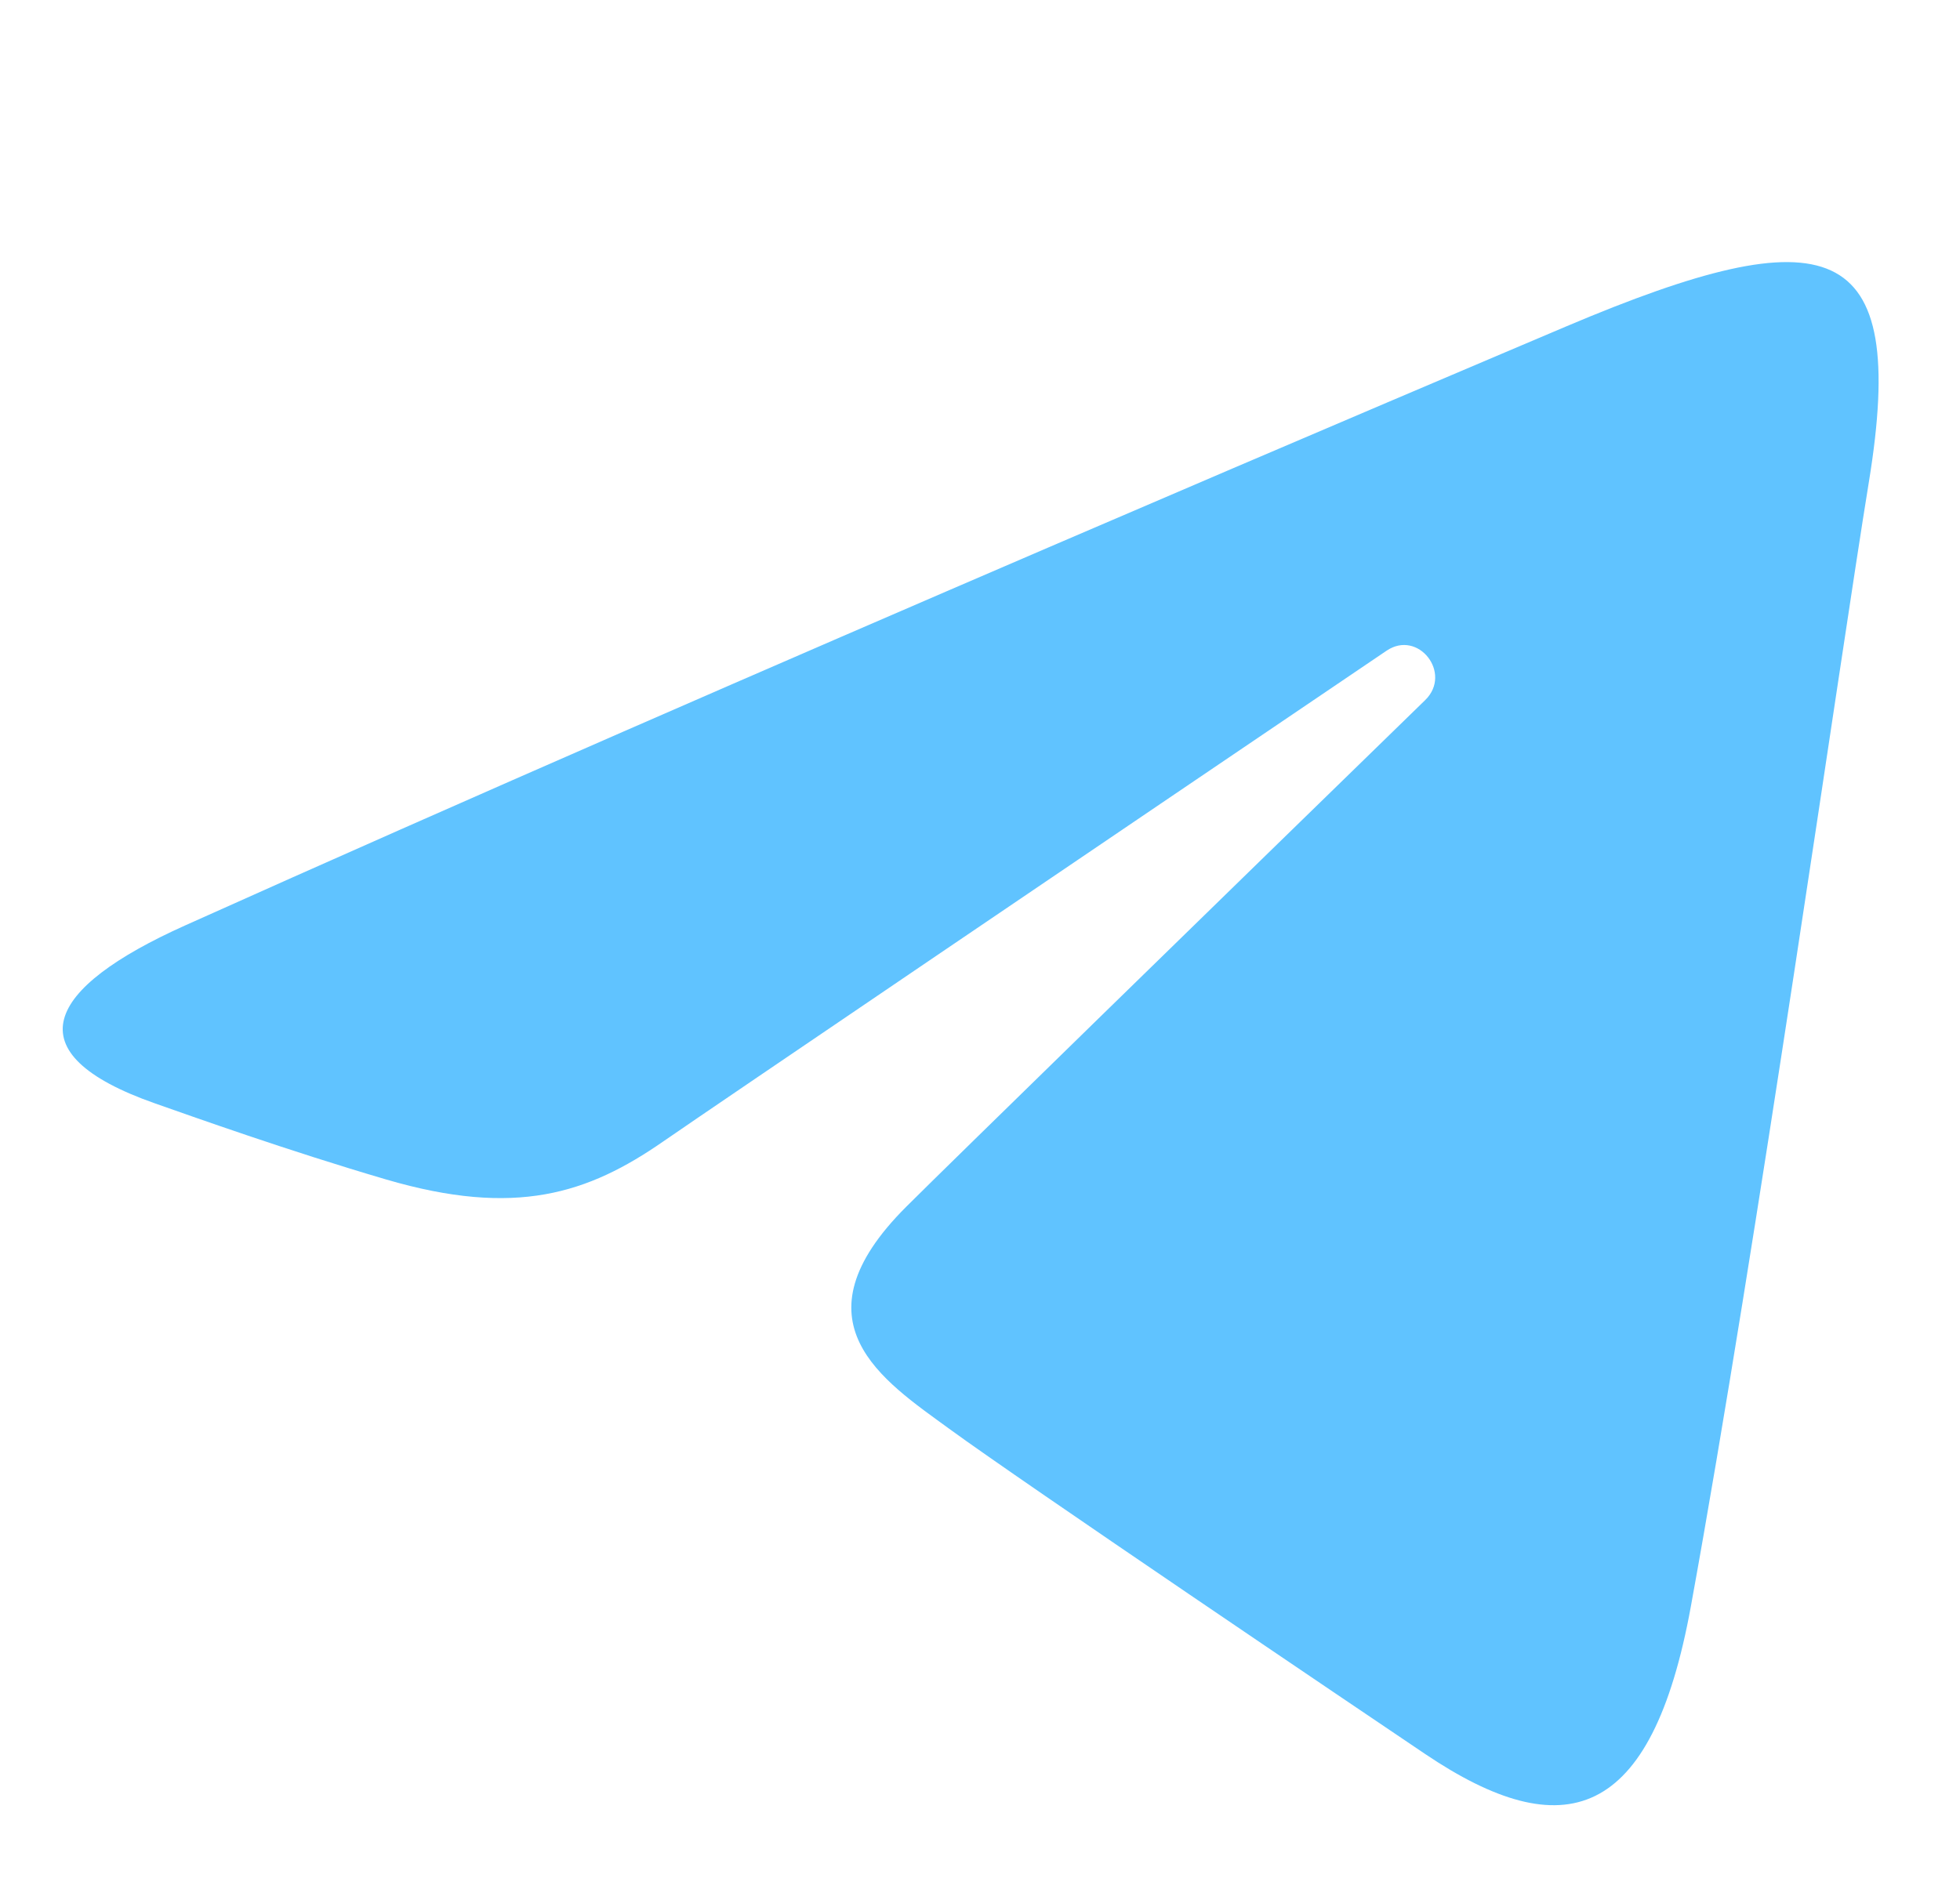 <svg width="24" height="23" viewBox="0 0 24 23" fill="none" xmlns="http://www.w3.org/2000/svg">
<g clip-path="url(#clip0)">
<path d="M2.266 11.335C9.109 8.261 17.963 4.514 19.185 3.995C22.391 2.638 23.375 2.898 22.884 5.904C22.532 8.065 21.516 15.219 20.705 19.672C20.225 22.312 19.146 22.625 17.451 21.483C16.635 20.933 12.519 18.154 11.625 17.501C10.81 16.906 9.685 16.19 11.096 14.781C11.598 14.279 14.888 11.071 17.452 8.574C17.787 8.246 17.366 7.707 16.978 7.97C13.522 10.31 8.732 13.558 8.122 13.98C7.201 14.619 6.316 14.912 4.728 14.446C3.528 14.094 2.356 13.675 1.9 13.515C0.143 12.899 0.56 12.101 2.266 11.335Z" fill="#60C3FF"/>
</g>
<defs>
<clipPath id="clip0">
<rect width="22.236" height="22.236" fill="white" transform="translate(0.768 0.739)"/>
</clipPath>
</defs>
</svg>
